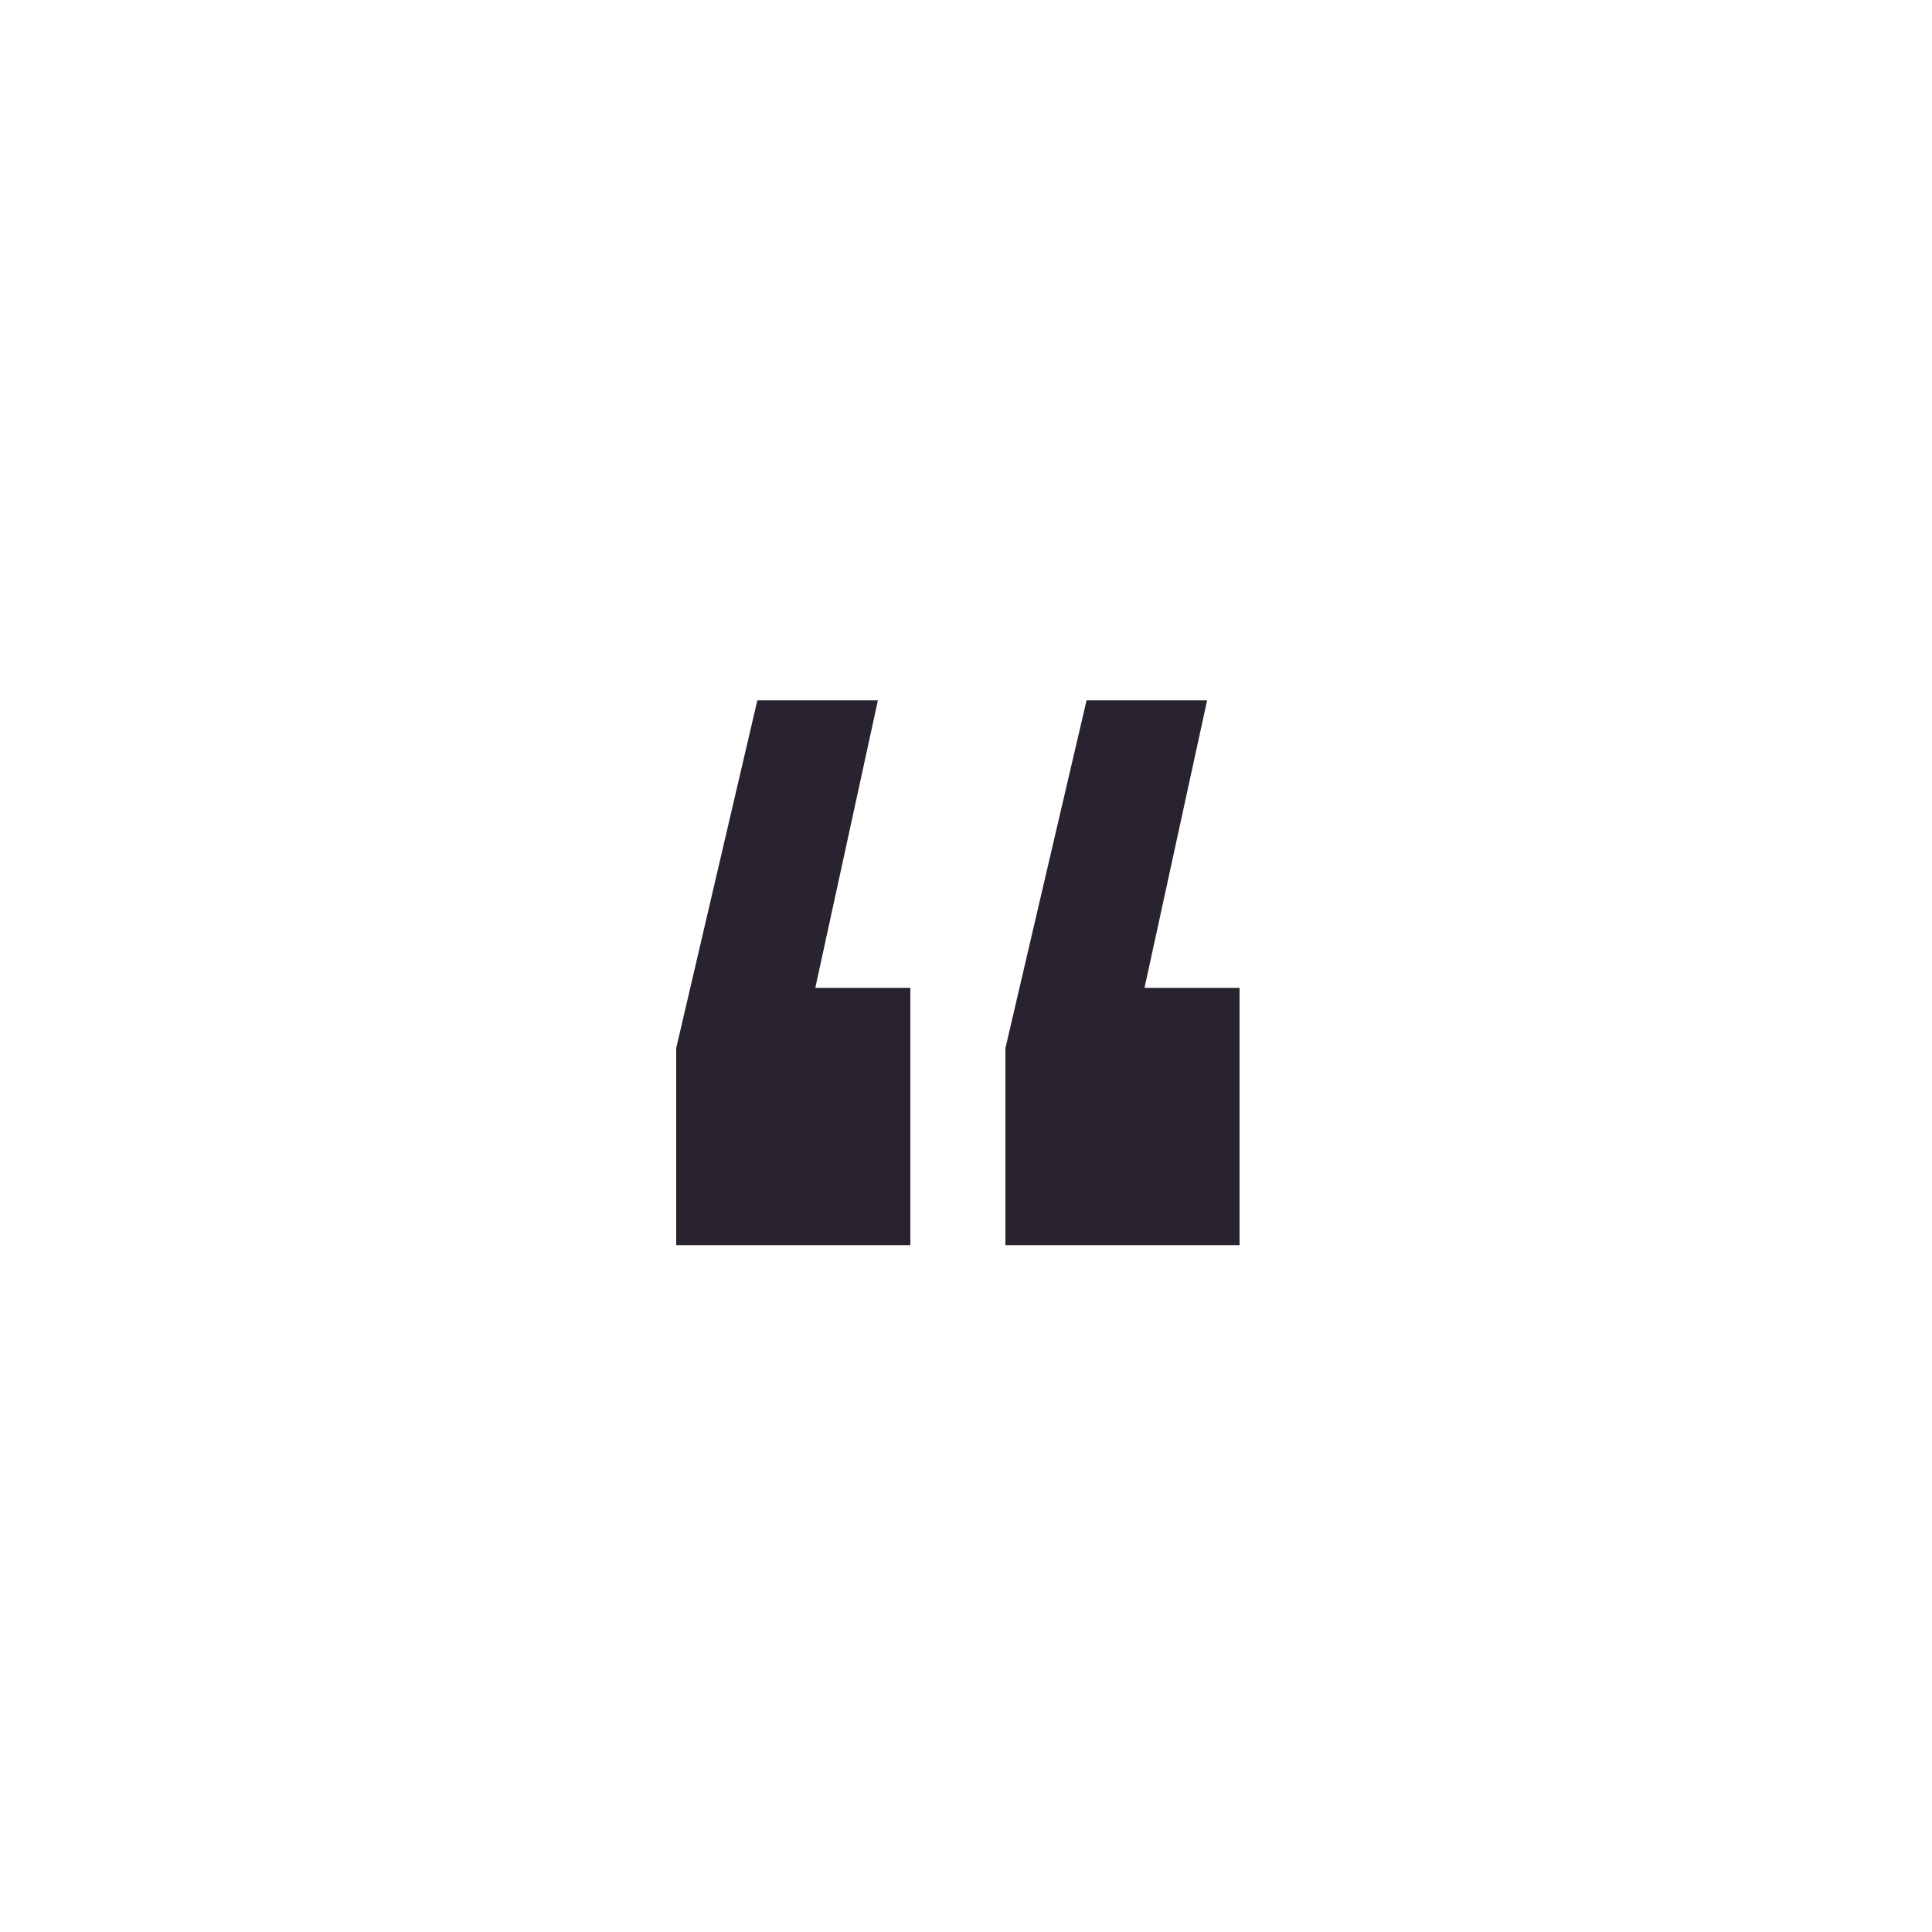 <svg width="80" height="80" viewBox="0 0 80 80" fill="none" xmlns="http://www.w3.org/2000/svg">
<path d="M36.352 29L33.76 40.904H37.696V51.56H28V43.4L31.36 29H36.352ZM49.984 29L47.392 40.904H51.328V51.56H41.632V43.4L44.992 29H49.984Z" fill="#29232F"/>
</svg>
